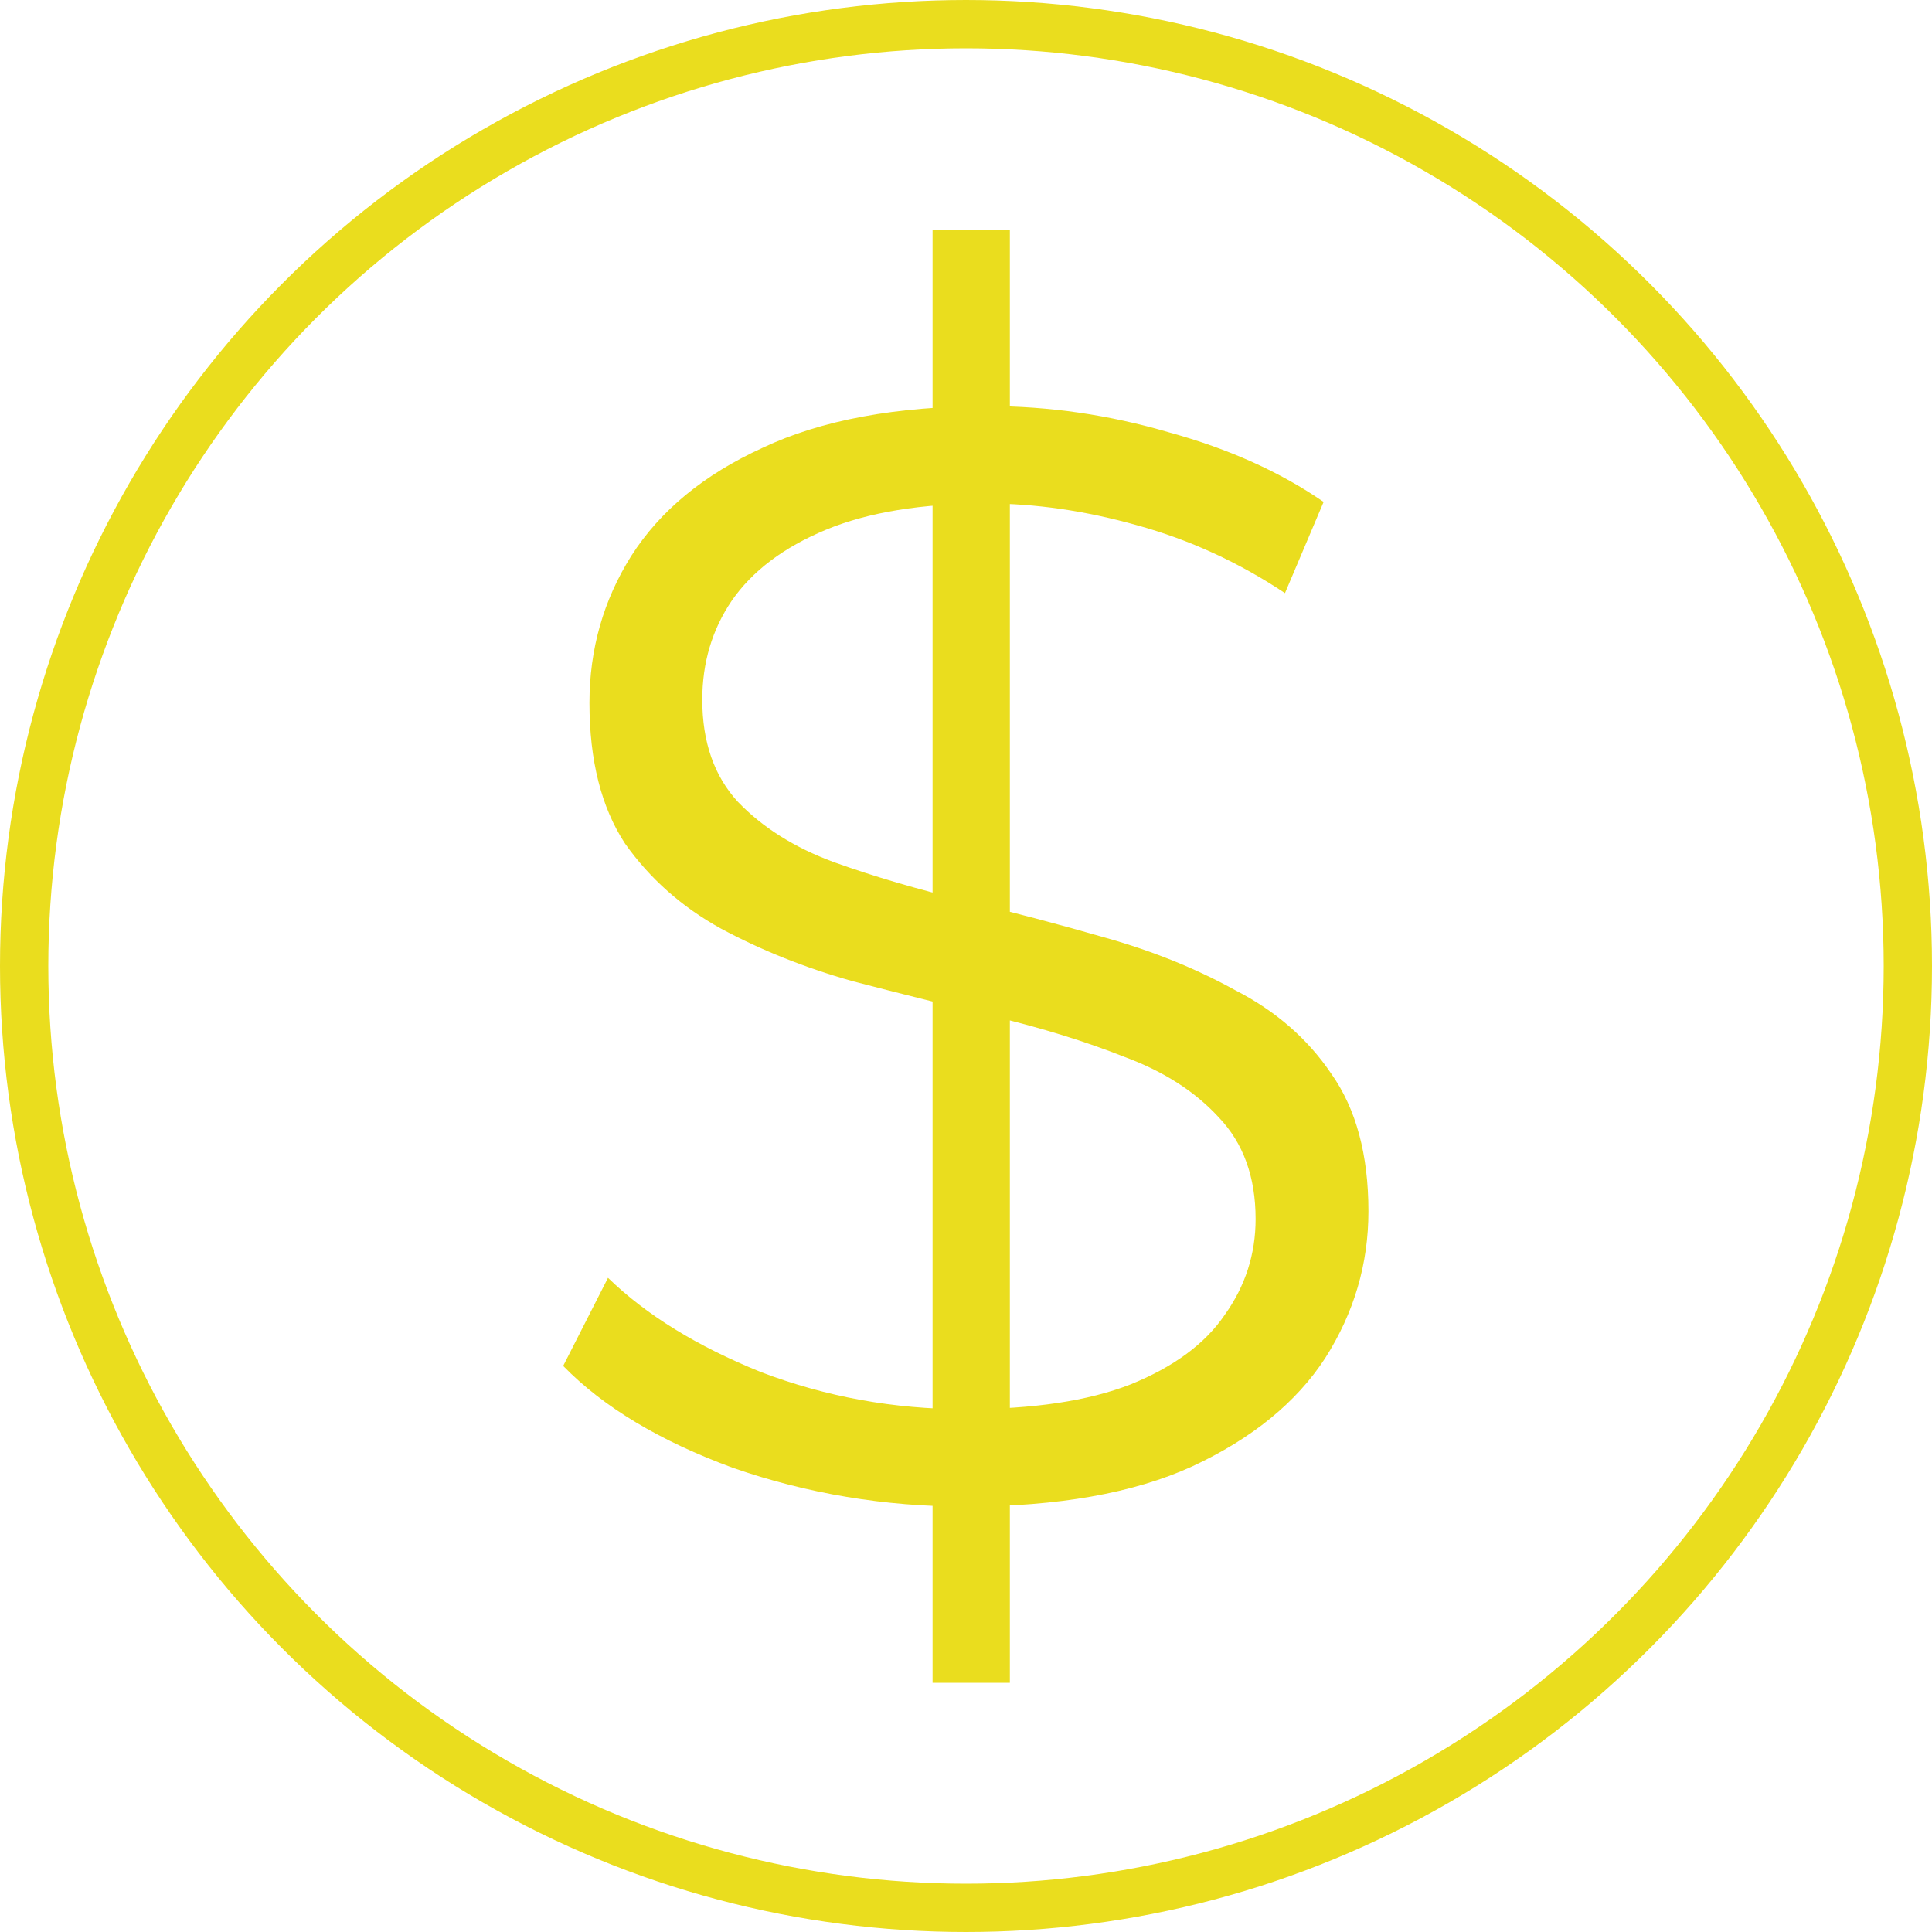 <svg width="40" height="40" viewBox="0 0 40 40" fill="none" xmlns="http://www.w3.org/2000/svg">
<circle cx="20" cy="20" r="19.5" stroke="#EADD1E"/>
<path d="M19.308 34.84V4.76H20.908V34.84H19.308ZM19.98 31.192C18.316 31.192 16.716 30.925 15.18 30.392C13.666 29.837 12.492 29.133 11.66 28.28L12.588 26.456C13.378 27.224 14.434 27.875 15.756 28.408C17.1 28.92 18.508 29.176 19.98 29.176C21.388 29.176 22.53 29.005 23.404 28.664C24.3 28.301 24.951 27.821 25.356 27.224C25.783 26.627 25.996 25.965 25.996 25.24C25.996 24.365 25.74 23.661 25.228 23.128C24.738 22.595 24.087 22.179 23.276 21.88C22.466 21.56 21.57 21.283 20.588 21.048C19.607 20.813 18.626 20.568 17.644 20.312C16.663 20.035 15.756 19.672 14.924 19.224C14.114 18.776 13.452 18.189 12.94 17.464C12.45 16.717 12.204 15.747 12.204 14.552C12.204 13.443 12.492 12.429 13.068 11.512C13.666 10.573 14.572 9.827 15.788 9.272C17.004 8.696 18.562 8.408 20.46 8.408C21.719 8.408 22.967 8.589 24.204 8.952C25.442 9.293 26.508 9.773 27.404 10.392L26.604 12.28C25.644 11.64 24.62 11.171 23.532 10.872C22.466 10.573 21.431 10.424 20.428 10.424C19.084 10.424 17.975 10.605 17.1 10.968C16.226 11.331 15.575 11.821 15.148 12.44C14.743 13.037 14.54 13.72 14.54 14.488C14.54 15.363 14.786 16.067 15.276 16.6C15.788 17.133 16.45 17.549 17.26 17.848C18.092 18.147 18.999 18.413 19.98 18.648C20.962 18.883 21.932 19.139 22.892 19.416C23.874 19.693 24.77 20.056 25.58 20.504C26.412 20.931 27.074 21.507 27.564 22.232C28.076 22.957 28.332 23.907 28.332 25.08C28.332 26.168 28.034 27.181 27.436 28.12C26.839 29.037 25.922 29.784 24.684 30.36C23.468 30.915 21.9 31.192 19.98 31.192Z" fill="#EADD1E"/>
</svg>
